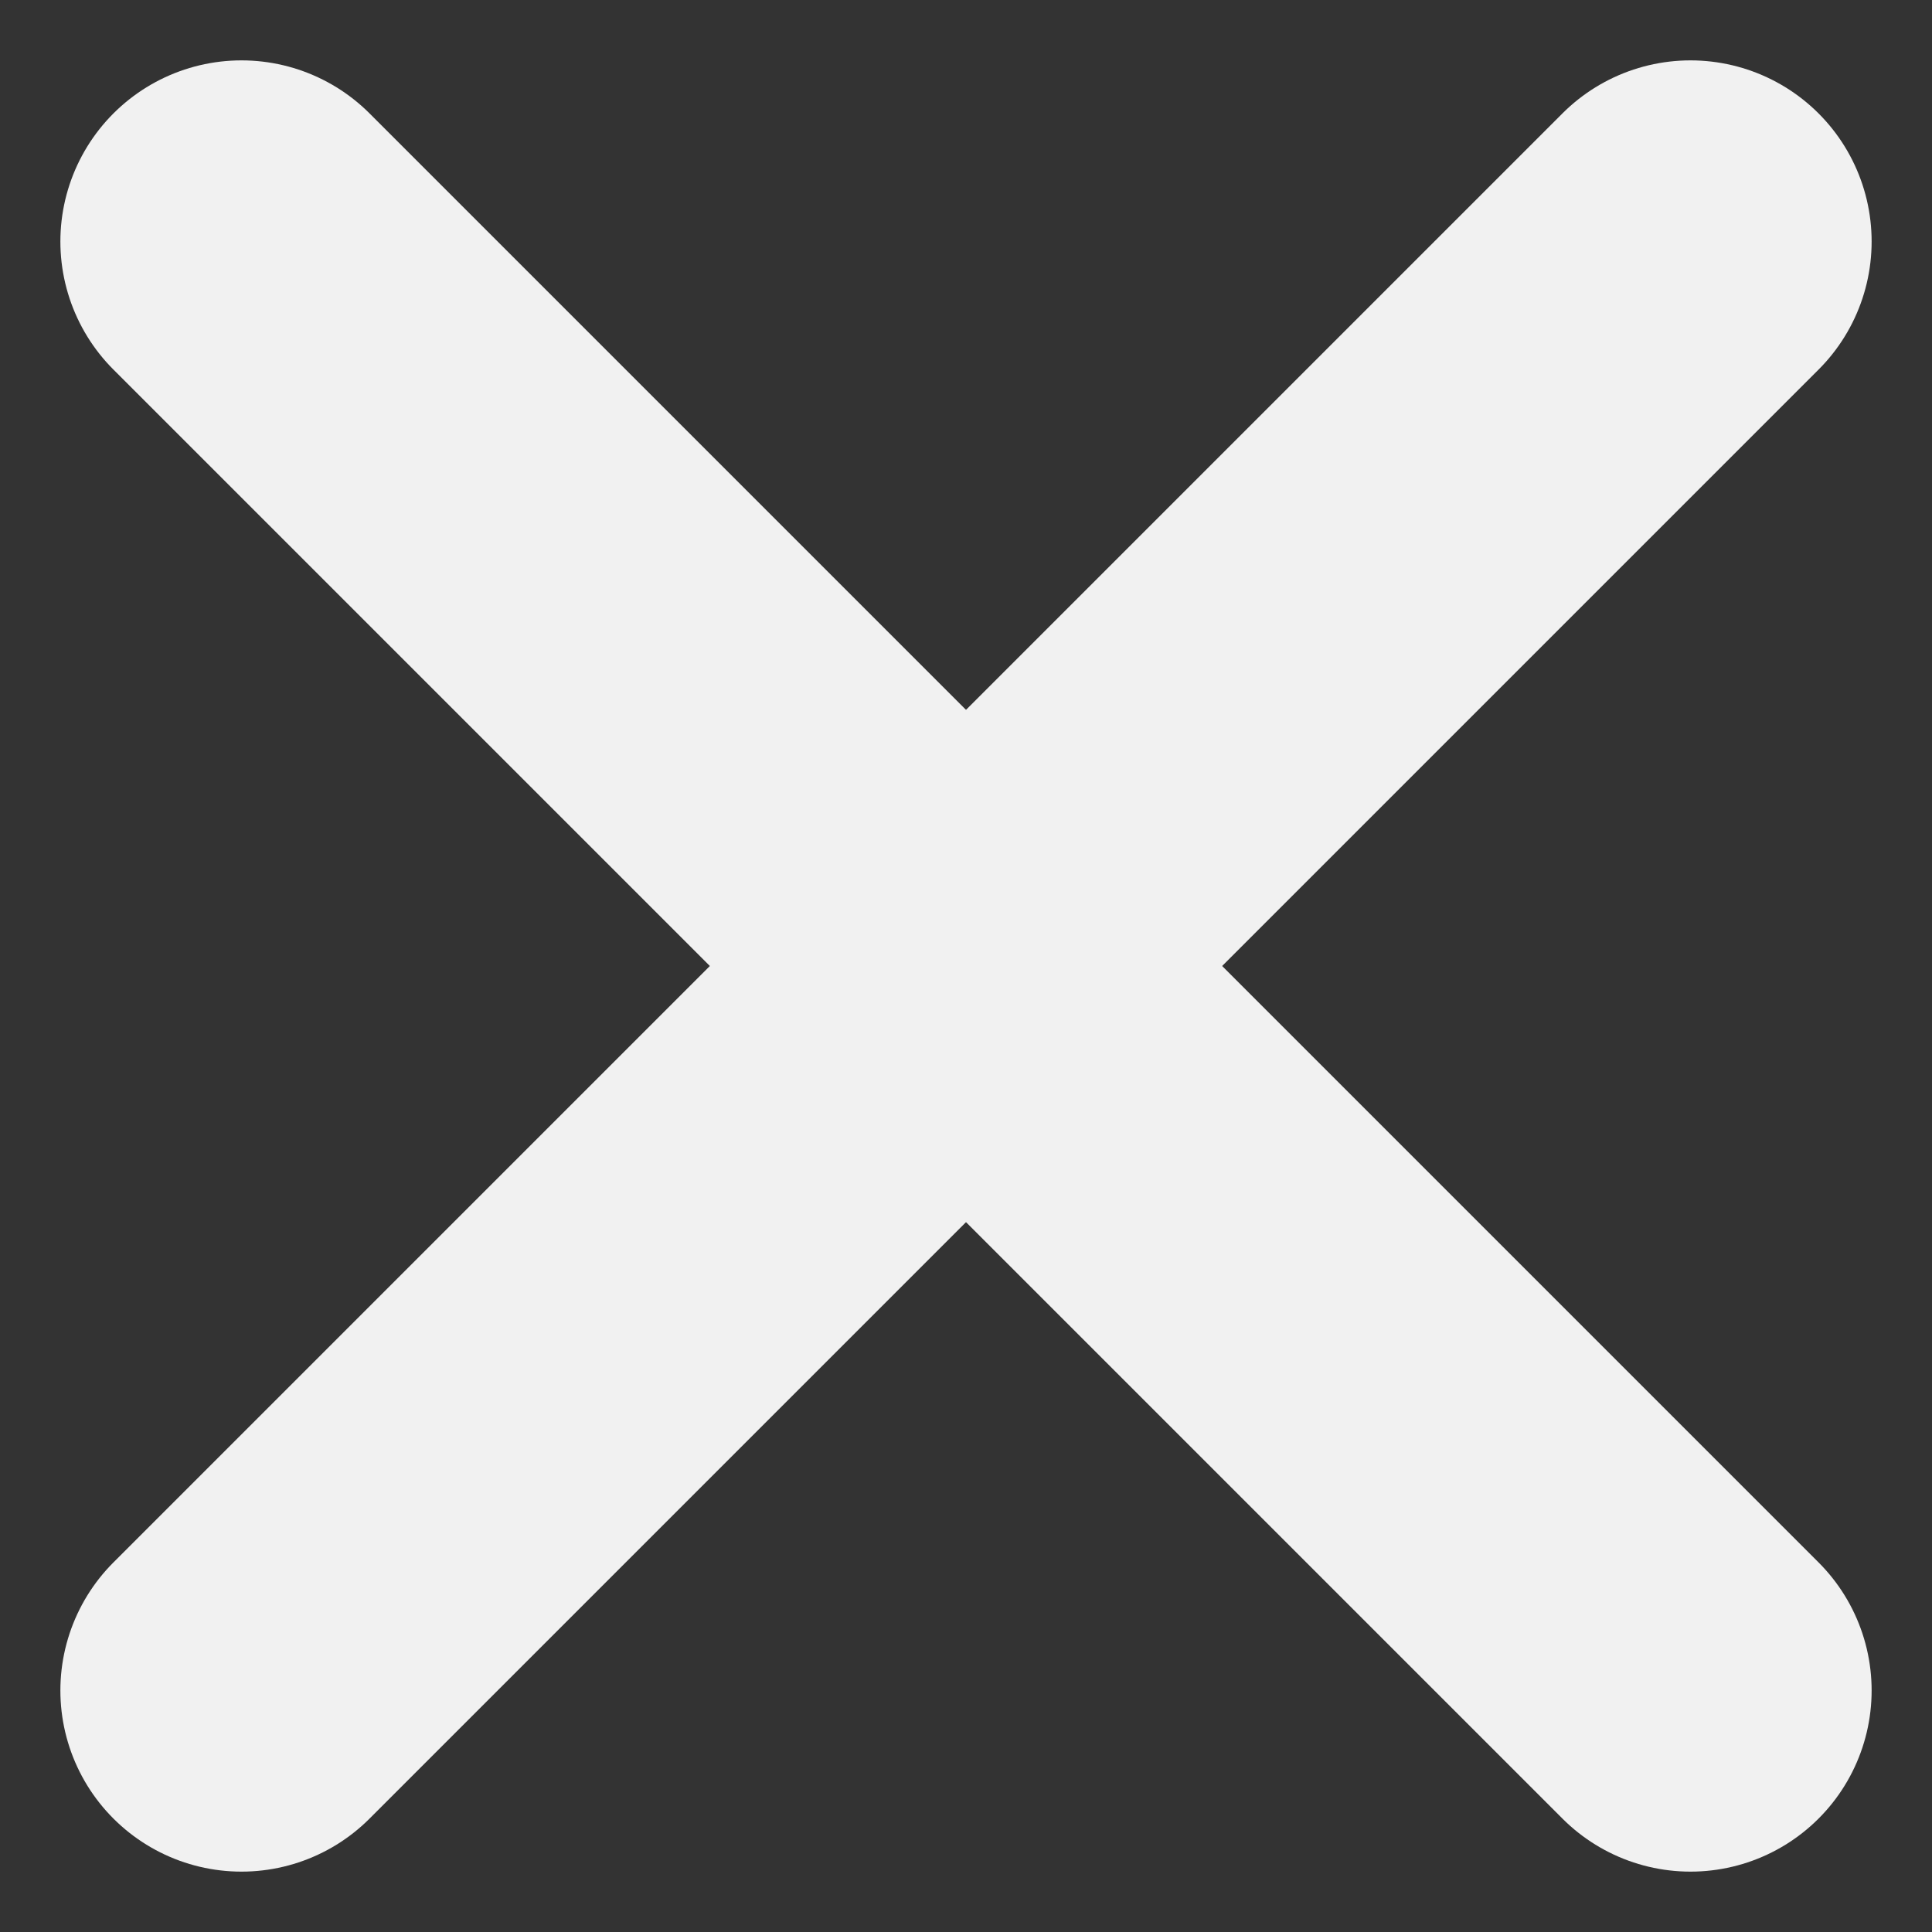 <?xml version="1.0" encoding="UTF-8" standalone="no"?>
<!-- Created with Inkscape (http://www.inkscape.org/) -->

<svg
   width="32"
   height="32"
   viewBox="0 0 32 32"
   version="1.1"
   id="svg1"
   xmlns="http://www.w3.org/2000/svg"
   xmlns:svg="http://www.w3.org/2000/svg">
  <rect x="0" y="0" width="32" height="32" fill="#333333" stroke="none"/>
  <defs
     id="defs1" />
  <g
     id="layer1">
    <path
       style="fill:none;fill-rule:evenodd;stroke:#f1f1f1;stroke-width:6;stroke-linecap:round;stroke-linejoin:round;stroke-dasharray:none;stroke-dashoffset:7.5;stroke-opacity:1"
       d="M 4,4 28,28"
       id="path6" />
    <path
       style="fill:none;fill-rule:evenodd;stroke:#f1f1f1;stroke-width:6;stroke-linecap:round;stroke-linejoin:round;stroke-dasharray:none;stroke-dashoffset:7.5;stroke-opacity:1"
       d="M 28,4 4,28"
       id="path7" />
  </g>
</svg>
